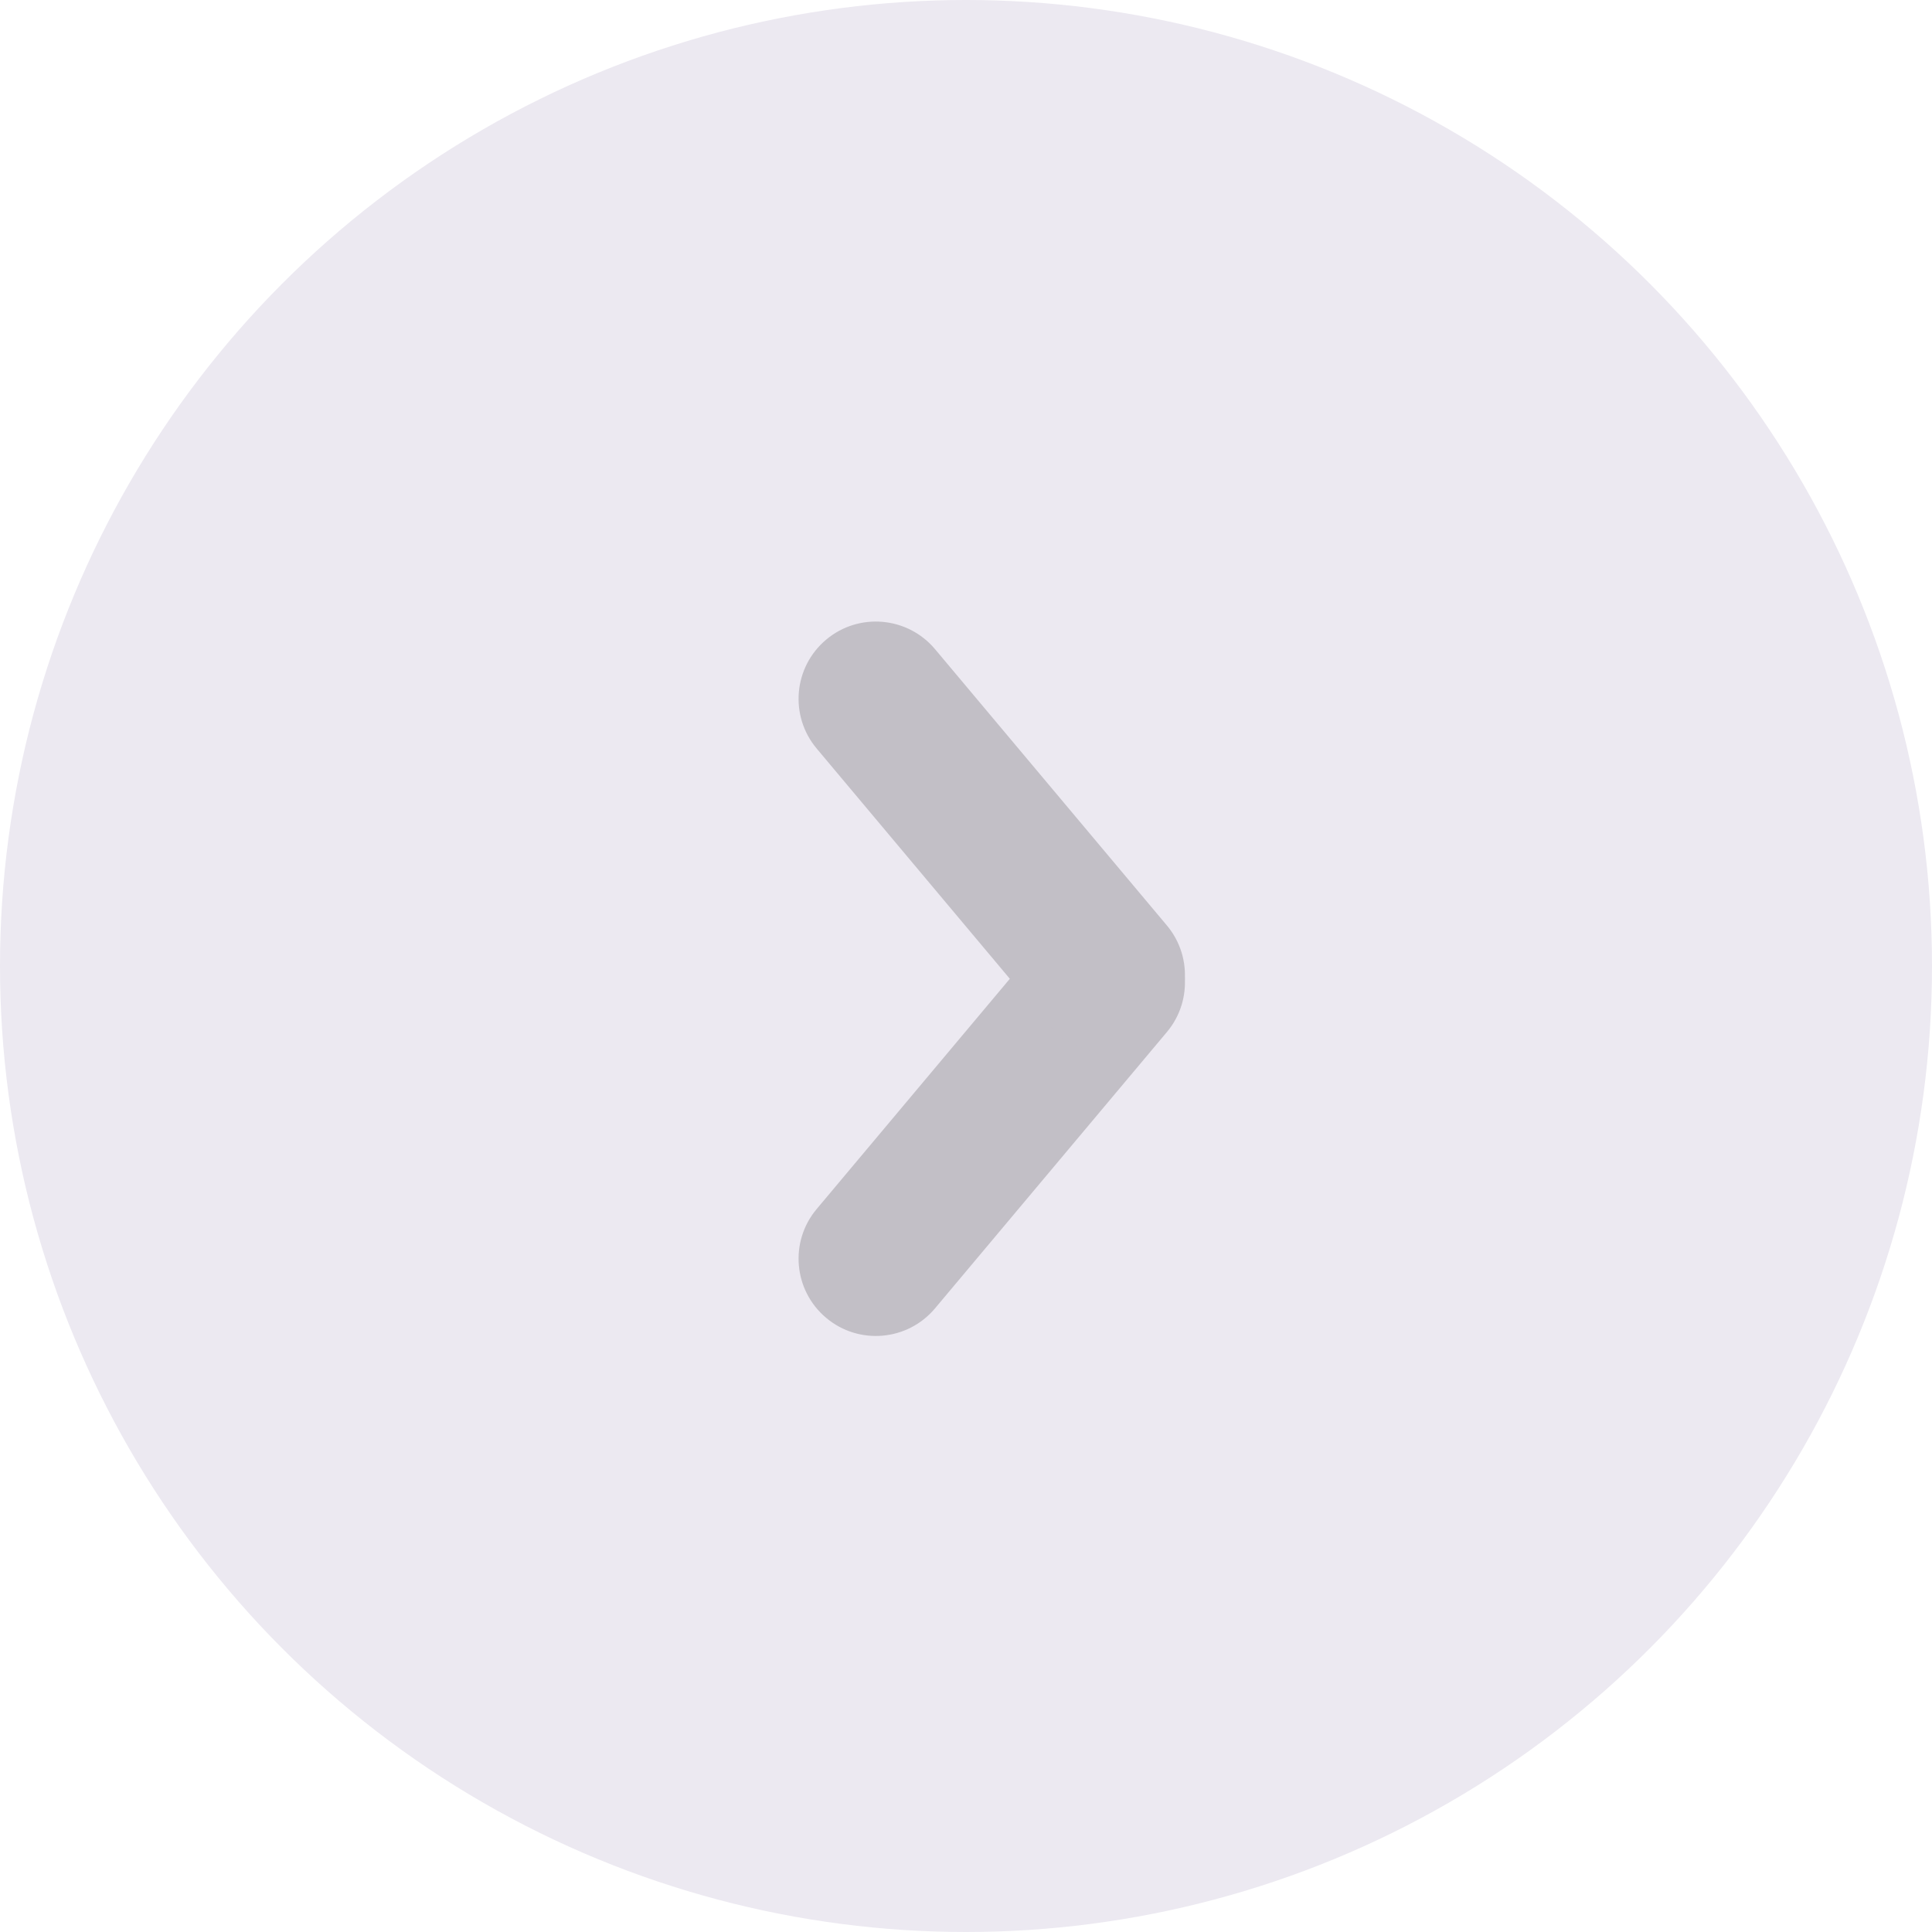 <svg width="30" height="30" viewBox="0 0 30 30" fill="none" xmlns="http://www.w3.org/2000/svg">
<circle cx="15" cy="15" r="15" fill="#ECE9F1"/>
<path d="M12.829 20.464C12.321 20.038 12.255 19.281 12.681 18.774L16.28 14.484C16.706 13.976 17.463 13.91 17.971 14.336C18.479 14.762 18.545 15.519 18.119 16.026L14.519 20.316C14.093 20.824 13.336 20.89 12.829 20.464Z" fill="#C2BFC6"/>
<path d="M17.971 16.061C17.463 16.487 16.706 16.421 16.28 15.913L12.681 11.623C12.255 11.115 12.321 10.358 12.829 9.932C13.336 9.506 14.093 9.573 14.519 10.08L18.119 14.37C18.545 14.878 18.479 15.635 17.971 16.061Z" fill="#C2BFC6"/>
</svg>
